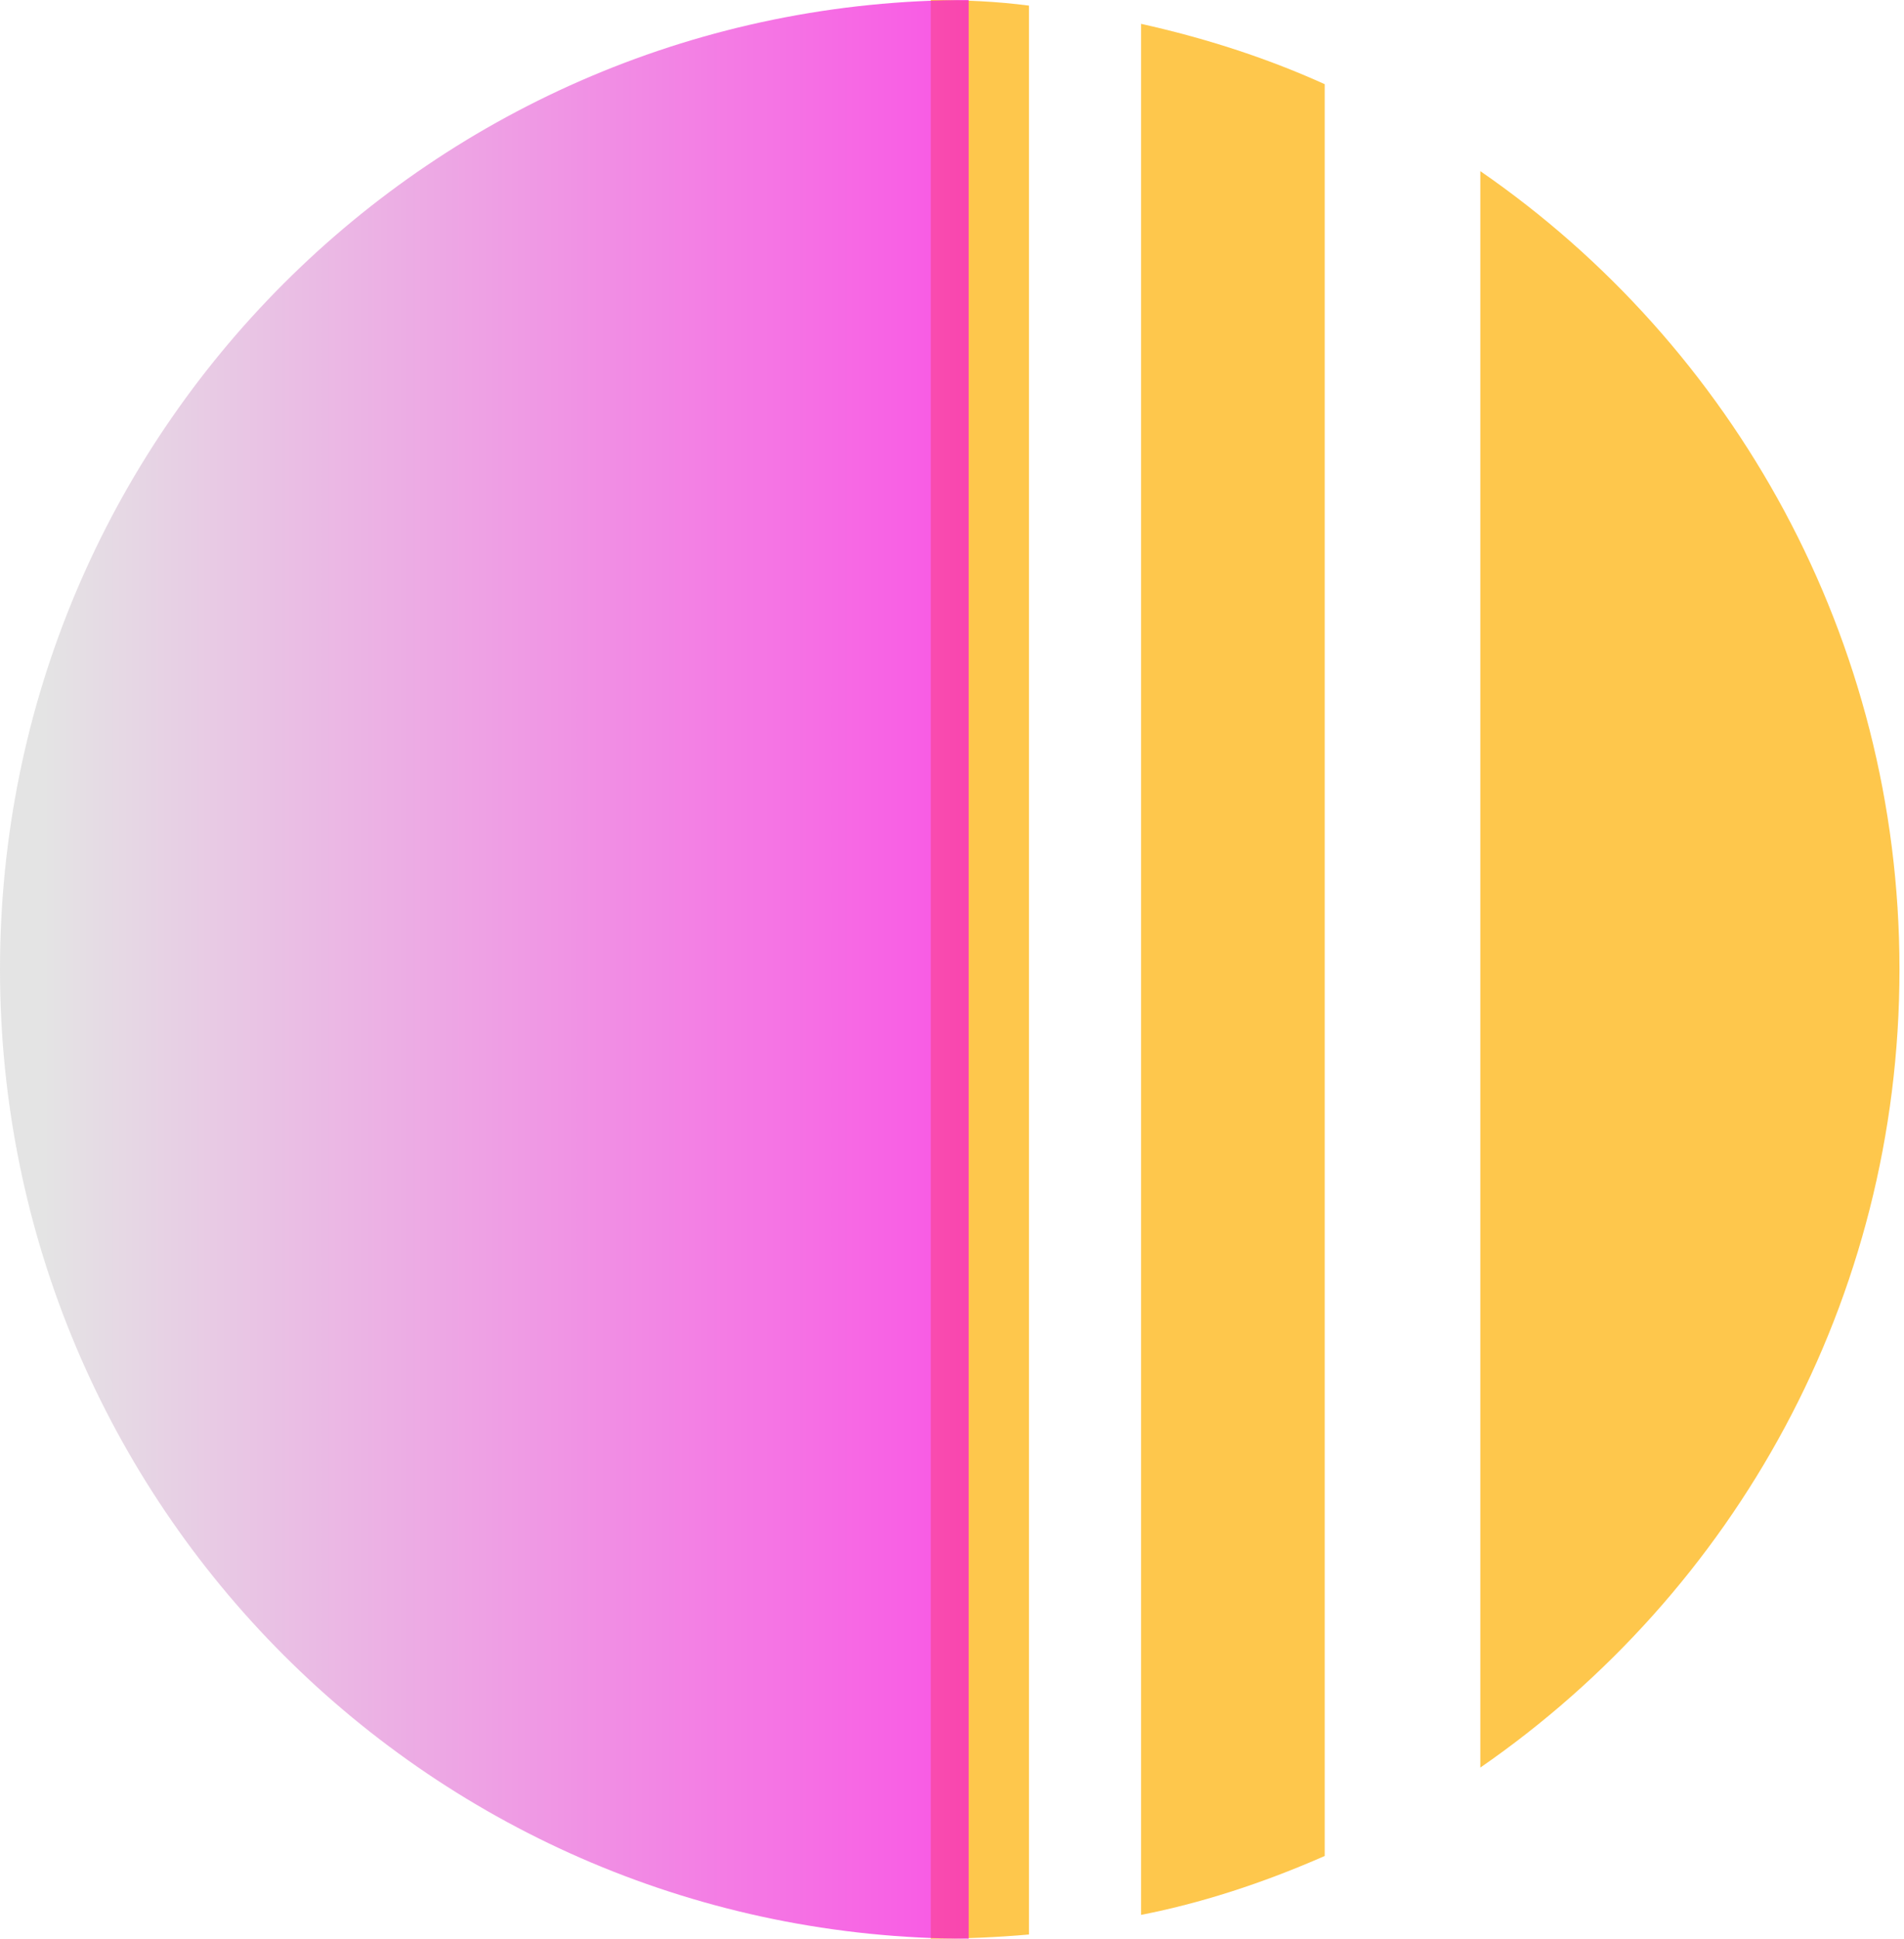 <svg width="56" height="57" viewBox="0 0 56 57" fill="none" xmlns="http://www.w3.org/2000/svg">
<path d="M43.539 51.968V5.032C50.96 10.146 55.867 18.766 55.867 28.5C55.867 38.234 51.002 46.812 43.539 51.968Z" fill="#FEB000" fill-opacity="0.7"/>
<path d="M33.561 56.299V0.701C35.417 1.114 37.231 1.691 38.962 2.475V54.567C37.272 55.309 35.458 55.928 33.561 56.299Z" fill="#FEB000" fill-opacity="0.7"/>
<path d="M27.377 57V0C28.366 0 29.314 0.041 30.263 0.165V56.876C29.314 56.959 28.366 57 27.377 57Z" fill="#FEB000" fill-opacity="0.7"/>
<path d="M28.49 0C12.74 0 0 12.745 0 28.5C0 44.255 12.74 57 28.49 57V43.266V0Z" fill="url(#paint0_linear_40_549)" fill-opacity="0.7"/>
<defs>
<linearGradient id="paint0_linear_40_549" x1="1.305" y1="28.508" x2="29.725" y2="28.508" gradientUnits="userSpaceOnUse">
<stop stop-color="#D9D9D9"/>
<stop offset="1" stop-color="#F906D9"/>
</linearGradient>
</defs>
</svg>
